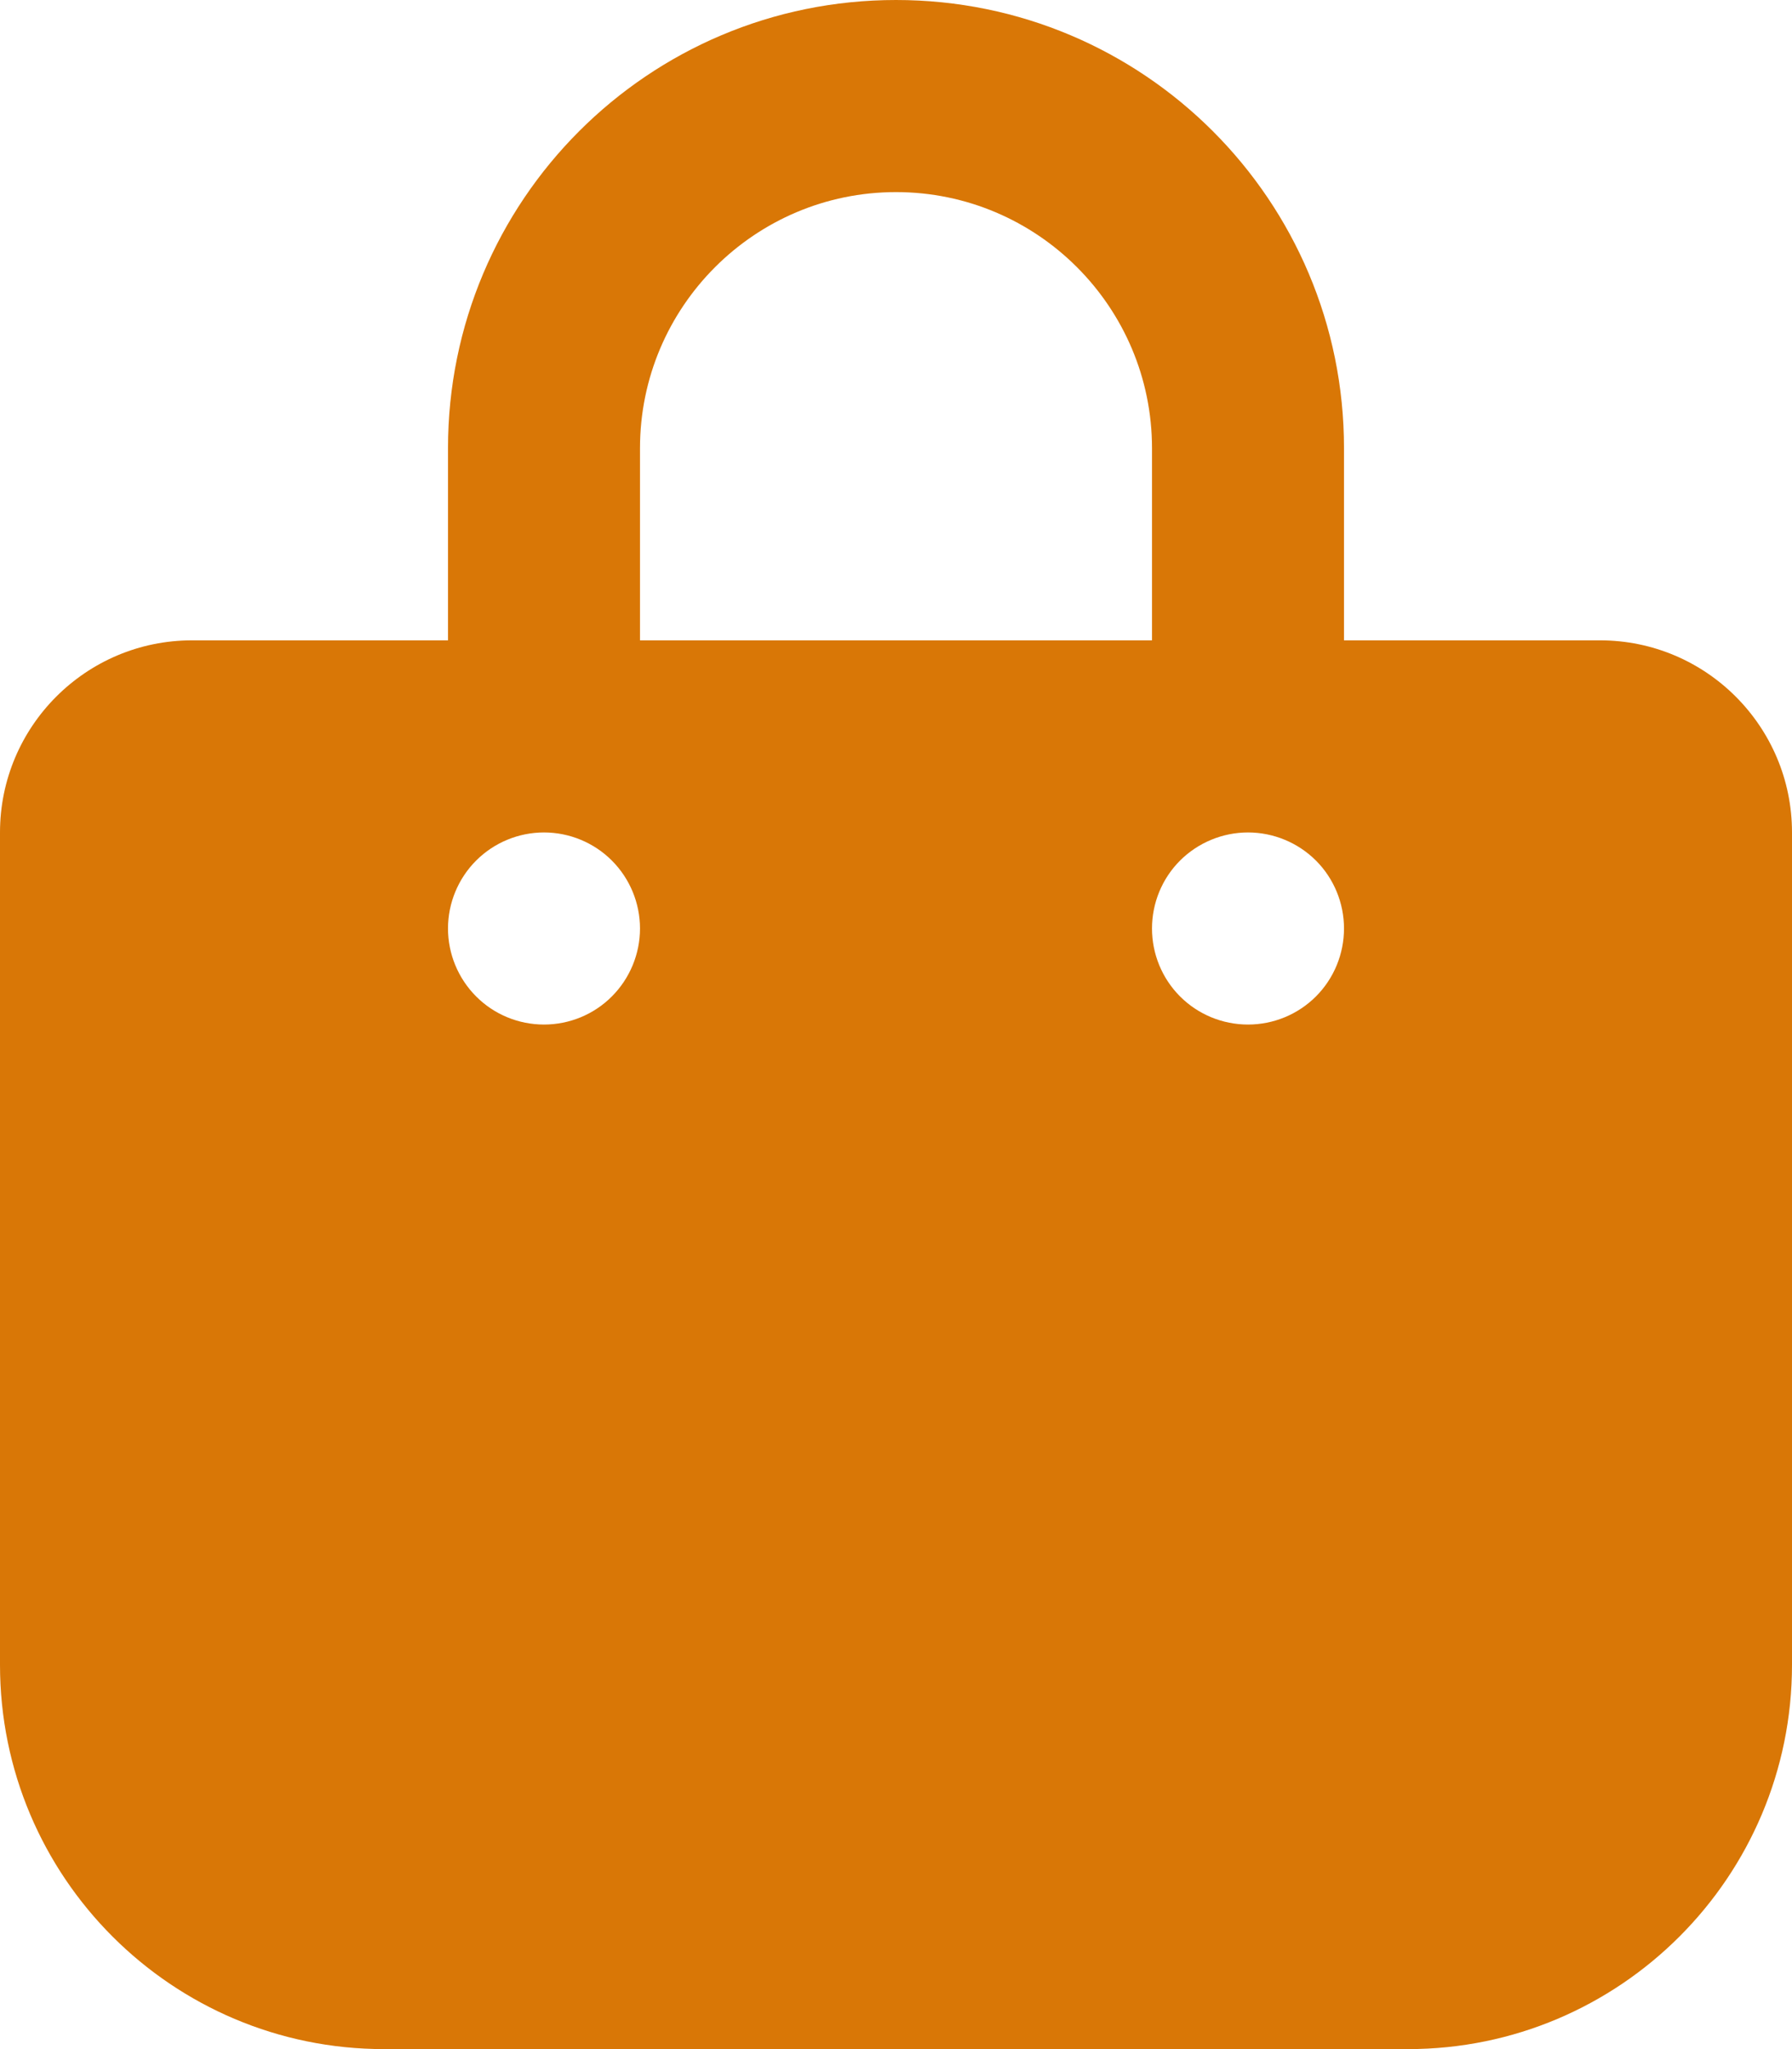 <svg width="21" height="24" viewBox="0 0 21 24" fill="none" xmlns="http://www.w3.org/2000/svg">
<g id="Frame">
<g clip-path="url(#clip0_370_3376)">
<path id="Vector" d="M7.5 5.25C7.5 3.595 8.845 2.25 10.5 2.25C12.155 2.25 13.5 3.595 13.5 5.25V7.5H7.5V5.25ZM5.25 7.5H2.25C1.008 7.5 0 8.508 0 9.75V19.5C0 21.984 2.016 24 4.5 24H16.5C18.984 24 21 21.984 21 19.5V9.75C21 8.508 19.992 7.5 18.75 7.5H15.75V5.25C15.75 2.348 13.402 0 10.5 0C7.598 0 5.25 2.348 5.25 5.25V7.5ZM6.375 9.75C6.673 9.75 6.96 9.869 7.17 10.079C7.381 10.29 7.5 10.577 7.5 10.875C7.5 11.173 7.381 11.46 7.17 11.671C6.96 11.882 6.673 12 6.375 12C6.077 12 5.79 11.882 5.58 11.671C5.369 11.46 5.25 11.173 5.25 10.875C5.25 10.577 5.369 10.29 5.58 10.079C5.79 9.869 6.077 9.75 6.375 9.75ZM13.5 10.875C13.5 10.577 13.618 10.29 13.829 10.079C14.04 9.869 14.327 9.75 14.625 9.75C14.923 9.75 15.21 9.869 15.421 10.079C15.632 10.29 15.75 10.577 15.75 10.875C15.75 11.173 15.632 11.46 15.421 11.671C15.21 11.882 14.923 12 14.625 12C14.327 12 14.04 11.882 13.829 11.671C13.618 11.46 13.5 11.173 13.5 10.875Z" fill="#D97706"/>
</g>
</g>
<defs>
<clipPath id="clip0_370_3376">
<path d="M0 0H21V24H0V0Z" fill="white"/>
</clipPath>
</defs>
</svg>
